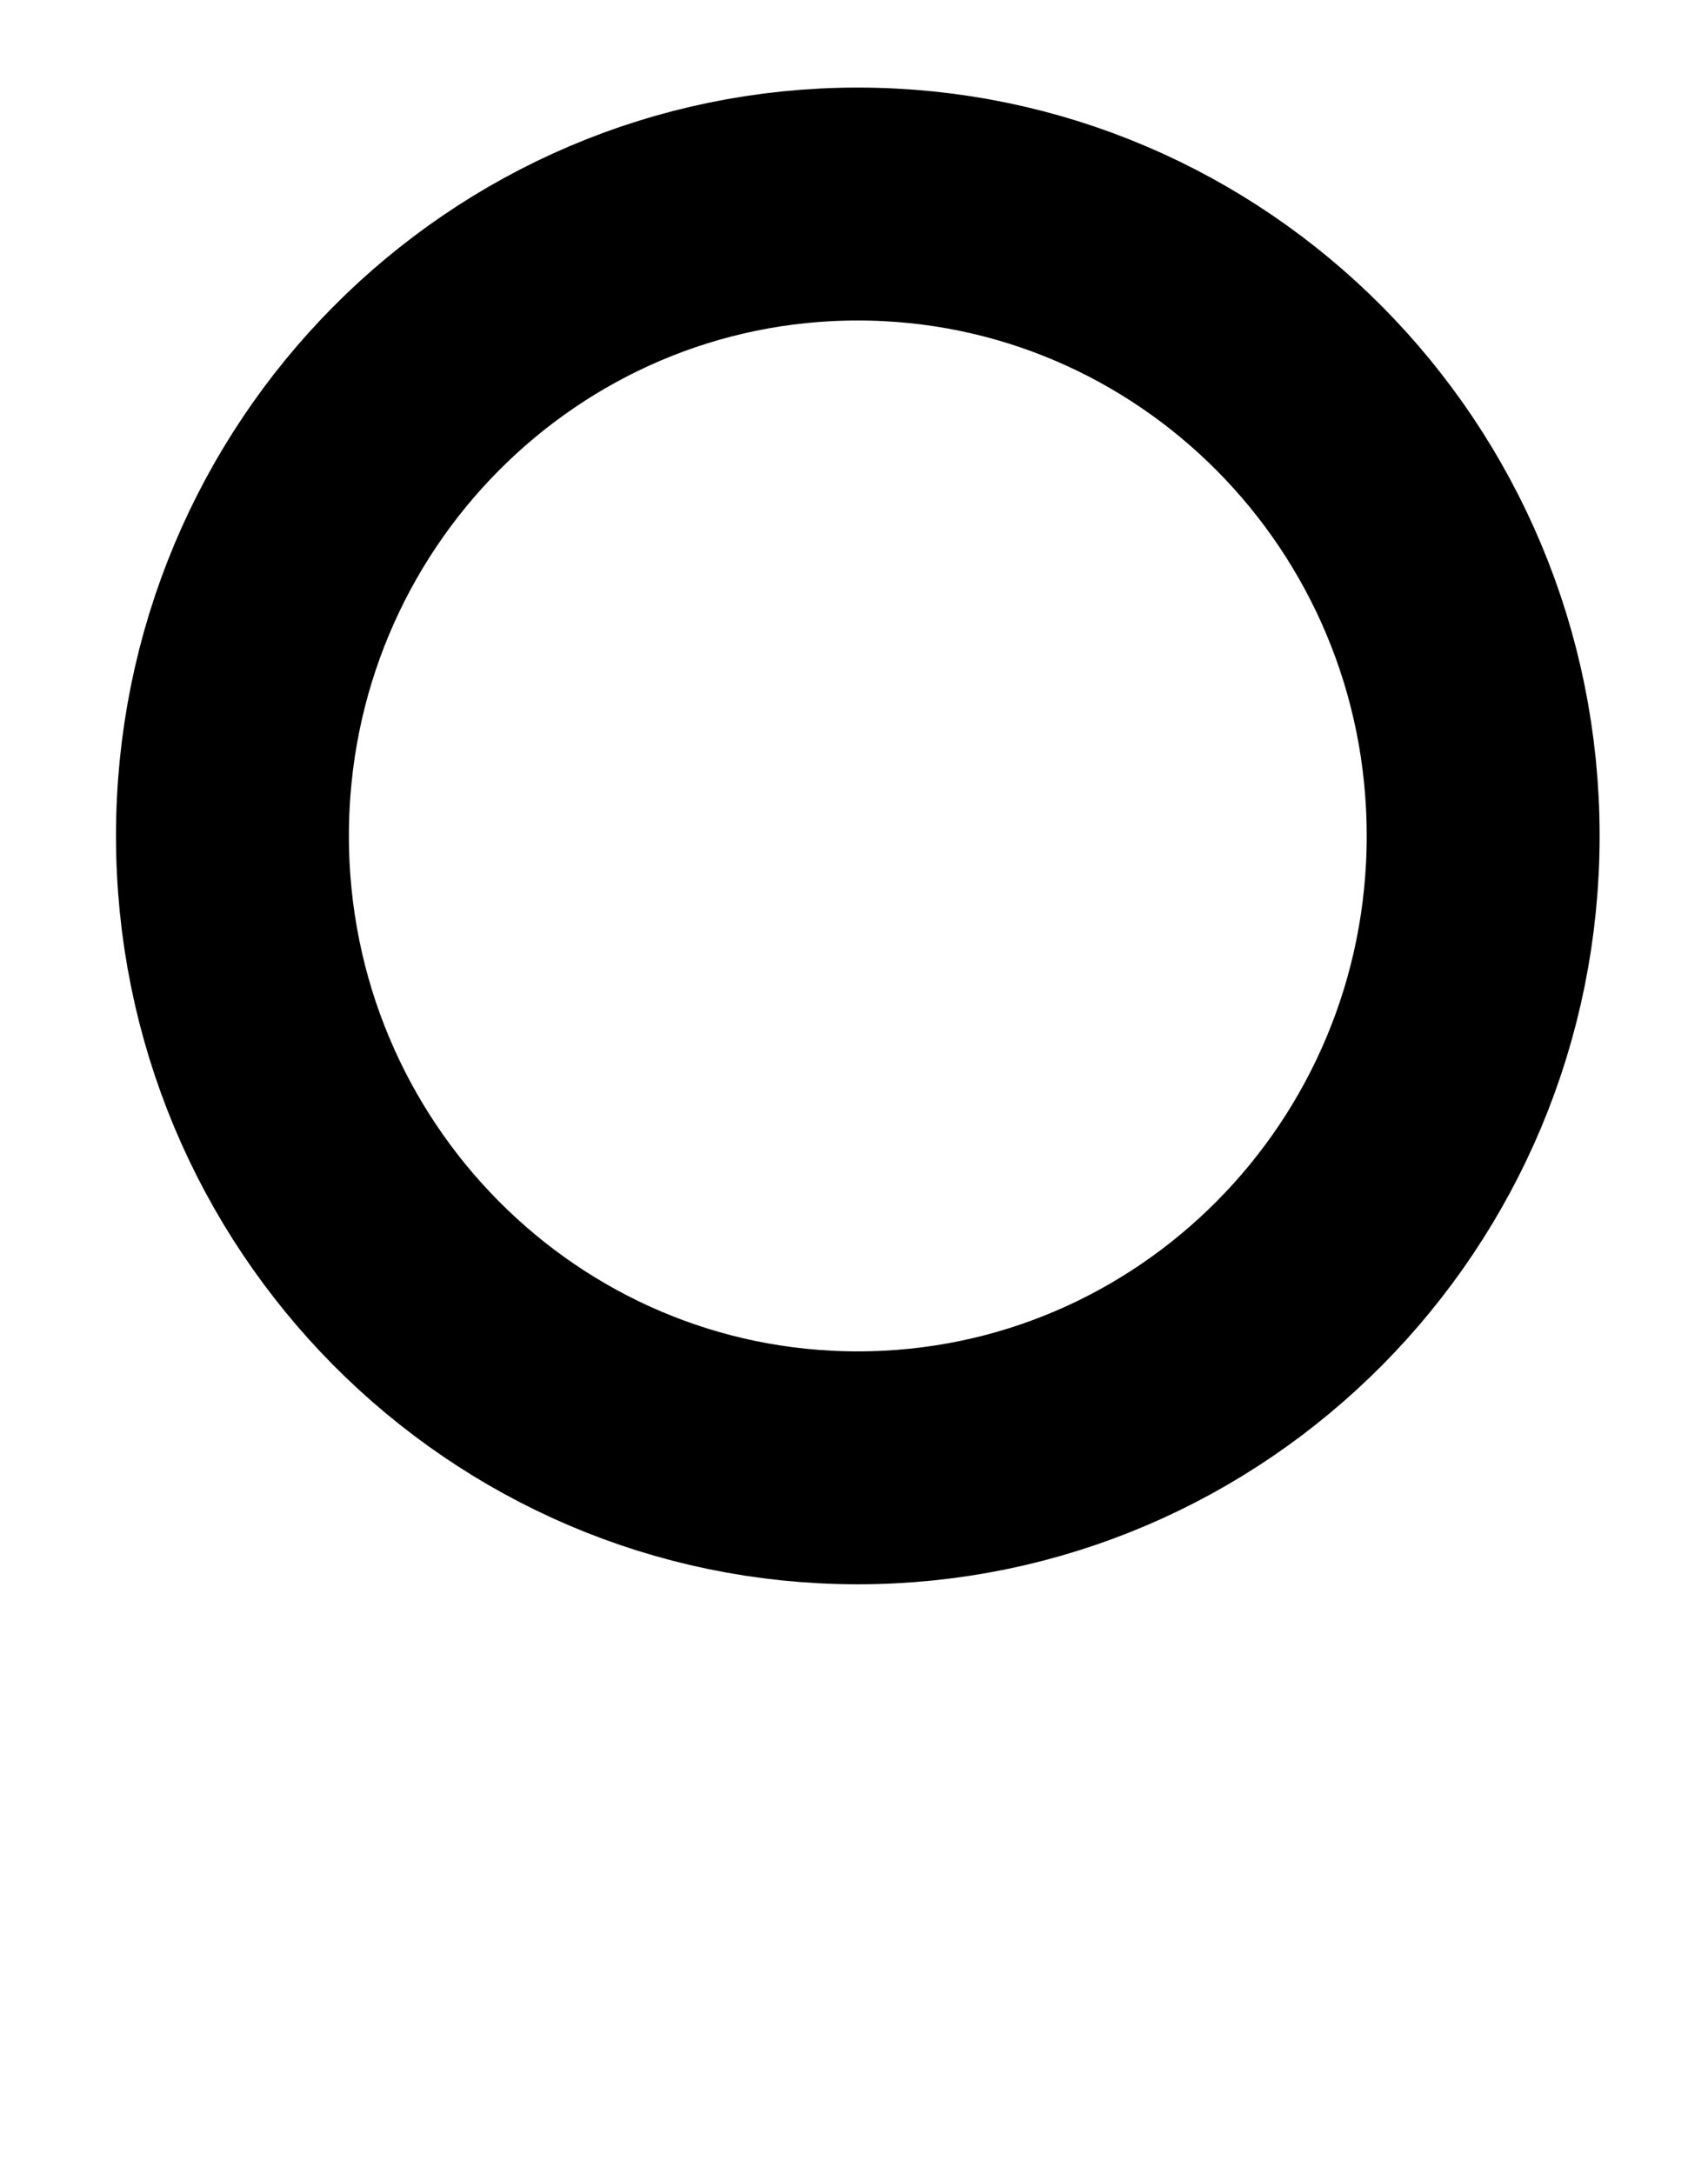 <svg width="11" height="14" viewBox="0 0 11 14" fill="none" xmlns="http://www.w3.org/2000/svg">
<path d="M9.552 5.383C9.552 7.637 7.742 9.453 5.524 9.453C3.306 9.453 1.497 7.637 1.497 5.383C1.497 3.129 3.306 1.314 5.524 1.314C7.742 1.314 9.552 3.129 9.552 5.383Z" stroke="black" stroke-width="1.5"/>
</svg>
